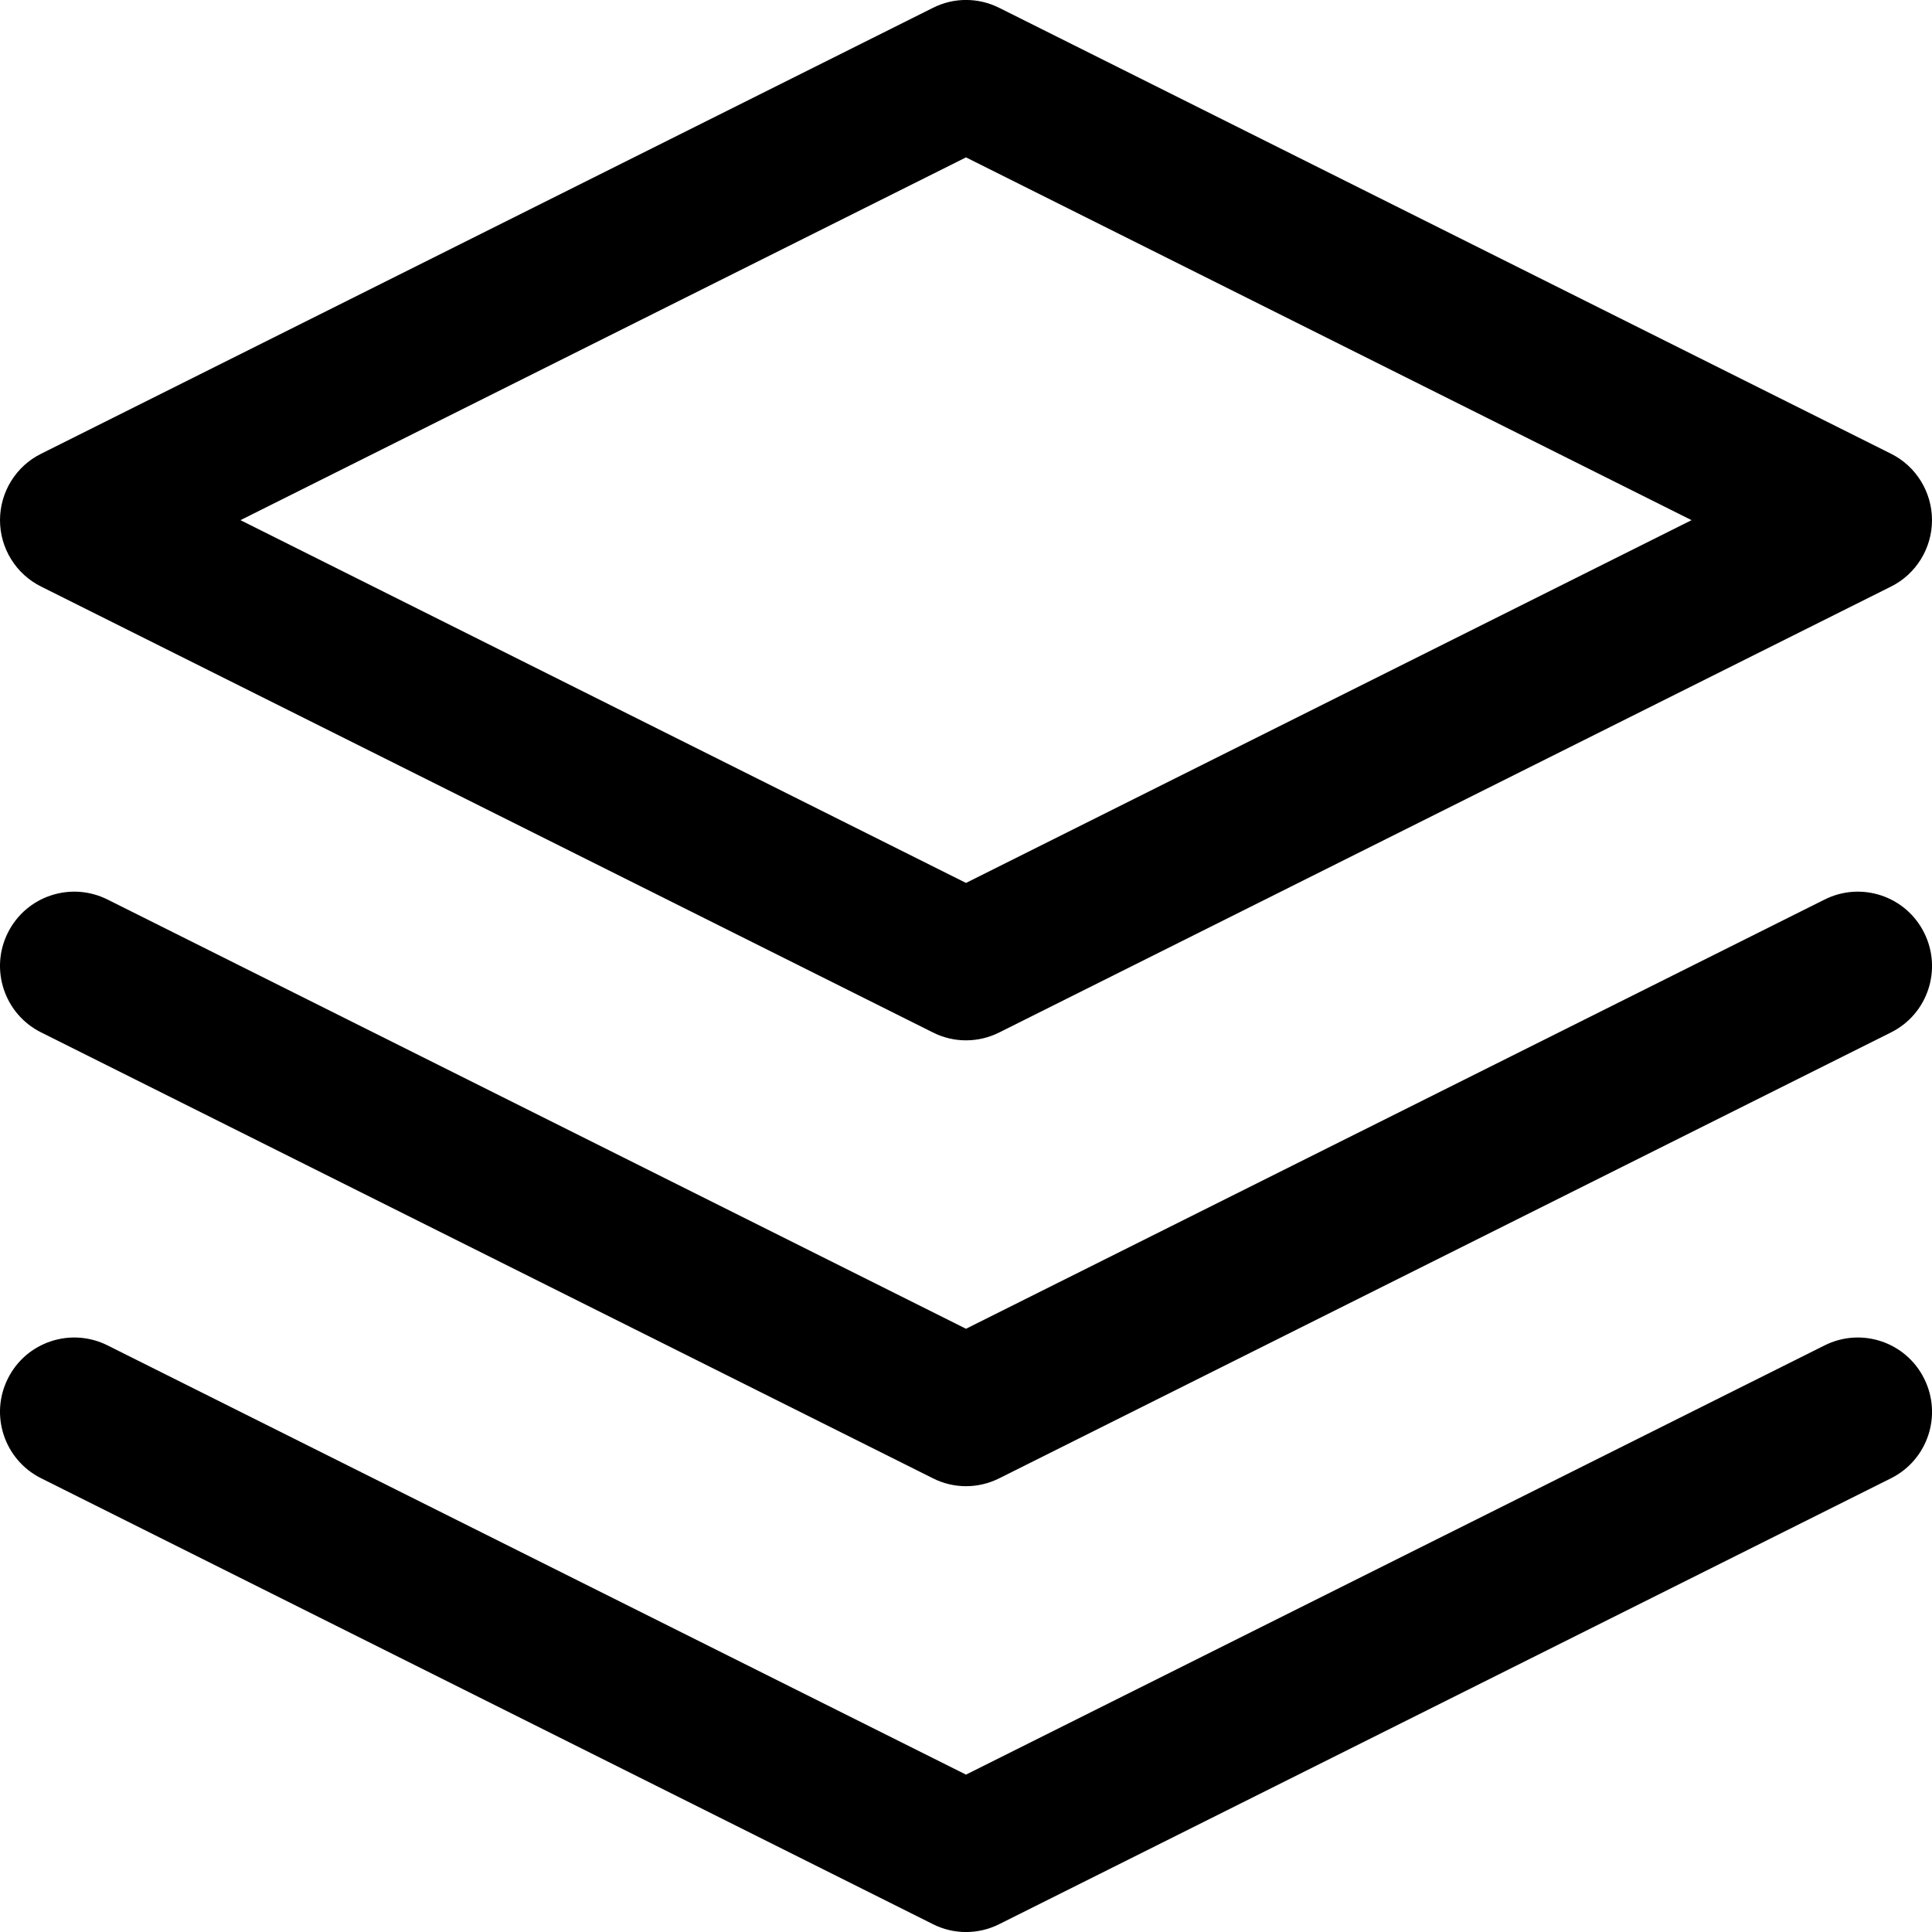 <svg xmlns="http://www.w3.org/2000/svg" viewBox="0 0 13 13">
  <path fill-rule="evenodd" clip-rule="evenodd" d="M6.277 0.053C6.417 -0.018 6.583 -0.018 6.724 0.053L12.724 3.053C12.893 3.137 13 3.311 13 3.5C13 3.689 12.893 3.863 12.724 3.947L6.724 6.947C6.583 7.018 6.417 7.018 6.277 6.947L0.277 3.947C0.107 3.863 0 3.689 0 3.5C0 3.311 0.107 3.137 0.277 3.053L6.277 0.053ZM1.618 3.5L6.5 5.941L11.382 3.5L6.5 1.059L1.618 3.5Z"/>
  <path d="M0.053 6.276C0.176 6.029 0.477 5.929 0.724 6.053L6.5 8.941L12.277 6.053C12.524 5.929 12.824 6.029 12.947 6.276C13.071 6.523 12.971 6.824 12.724 6.947L6.724 9.947C6.583 10.018 6.417 10.018 6.277 9.947L0.277 6.947C0.03 6.824 -0.071 6.523 0.053 6.276Z"/>
  <path d="M0.724 9.053C0.477 8.929 0.176 9.029 0.053 9.276C-0.071 9.523 0.03 9.824 0.277 9.947L6.277 12.947C6.417 13.018 6.583 13.018 6.724 12.947L12.724 9.947C12.971 9.824 13.071 9.523 12.947 9.276C12.824 9.029 12.524 8.929 12.277 9.053L6.5 11.941L0.724 9.053Z"/>
</svg>
